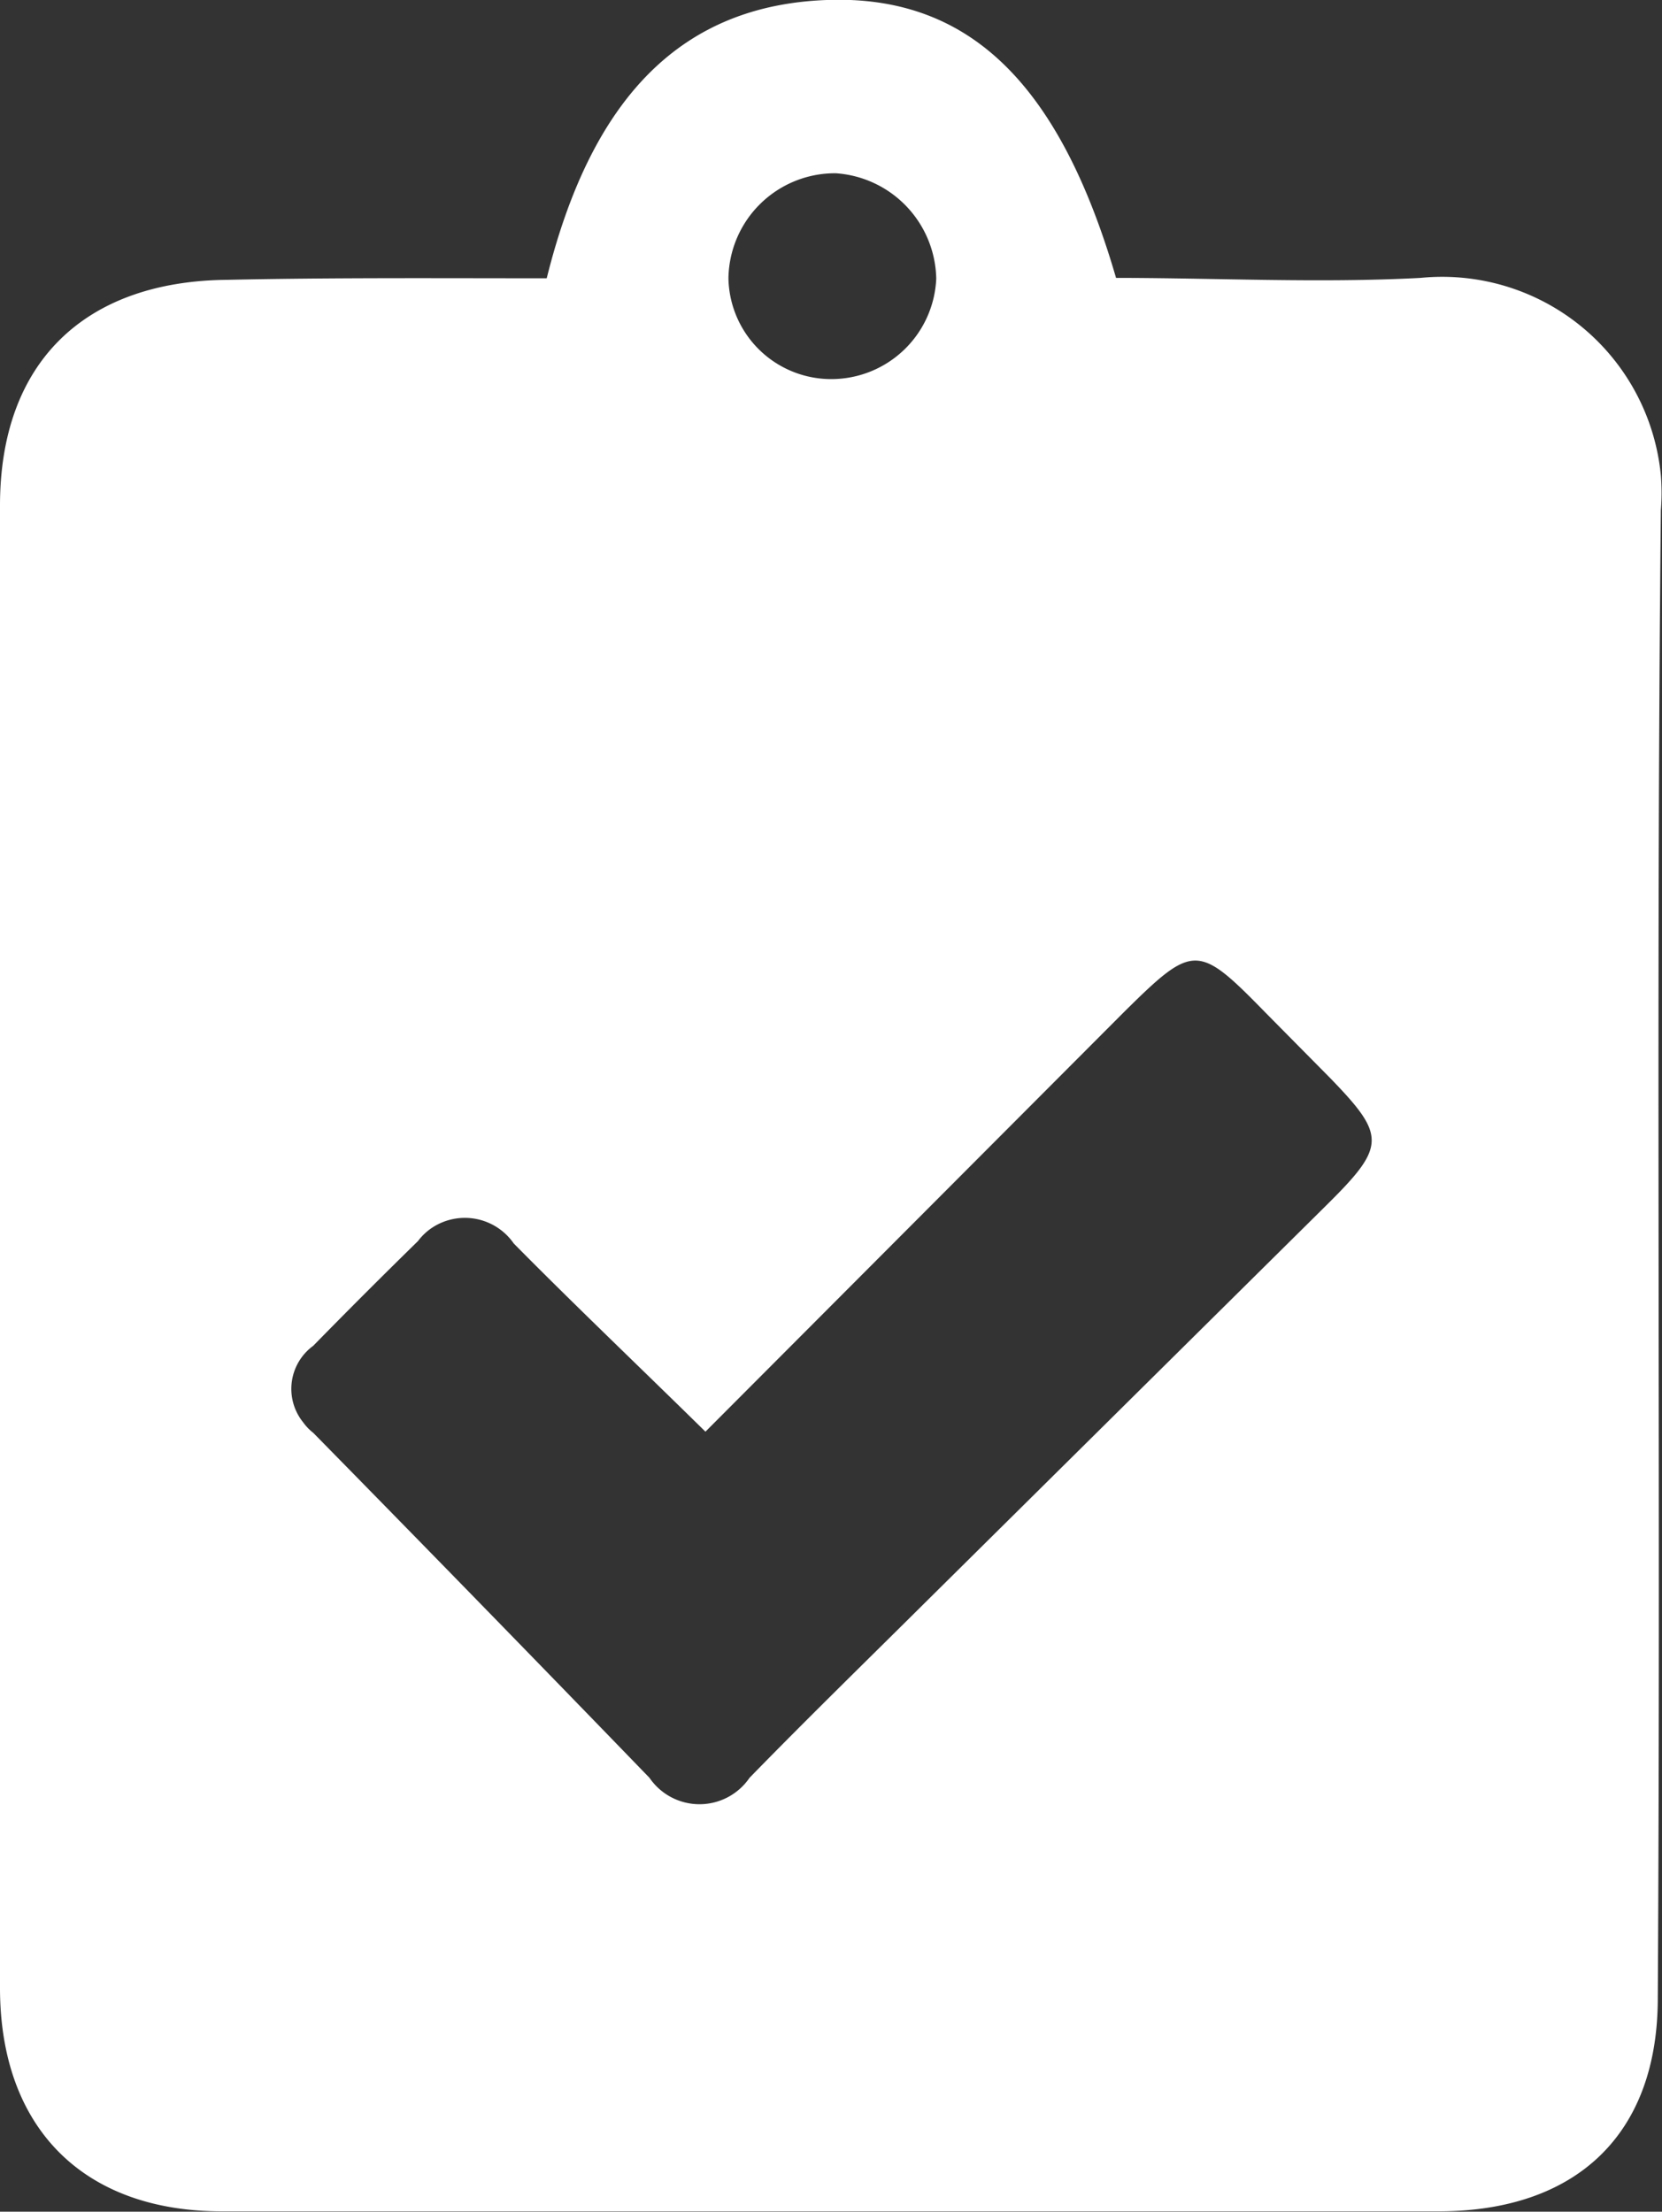<svg xmlns="http://www.w3.org/2000/svg" viewBox="0 0 43.35 57.7"><rect x="0" y="0" width="43.35" height="57.7" fill="#333333" stroke="none"/><defs><style>.cls-1{fill:#fff;}</style></defs><g id="Layer_2" data-name="Layer 2"><g id="Layer_1-2" data-name="Layer 1"><path class="cls-1" d="M14.26,7.26C15.45,2.47,17.83.14,21.56,0s6.08,2.2,7.55,7.25c2.61,0,5.29.14,7.94,0a5.73,5.73,0,0,1,6.27,5.15,5.51,5.51,0,0,1,0,.91c-.13,12.94,0,25.88-.08,38.82,0,3.56-2.13,5.55-5.69,5.56H5.81C2.17,57.7,0,55.51,0,51.86V13.19C0,9.46,2.2,7.33,5.94,7.3,8.7,7.24,11.51,7.26,14.26,7.26ZM18.4,37.35c-1.78-1.75-3.41-3.3-5-4.91a1.55,1.55,0,0,0-2.16-.39,1.52,1.52,0,0,0-.34.33q-1.38,1.35-2.73,2.73a1.39,1.39,0,0,0-.26,2,1.33,1.33,0,0,0,.26.27q4.39,4.47,8.77,9a1.58,1.58,0,0,0,2.61,0c1.53-1.57,3.11-3.11,4.67-4.66L34.64,31.4c1.51-1.5,1.5-1.78.07-3.26L33,26.41c-1.76-1.8-1.87-1.8-3.69,0ZM21.7,9.89a2.74,2.74,0,0,0,2.72-2.62A2.81,2.81,0,0,0,21.8,4.52,2.78,2.78,0,0,0,19,7.26,2.68,2.68,0,0,0,21.7,9.89Z"/></g></g></svg>